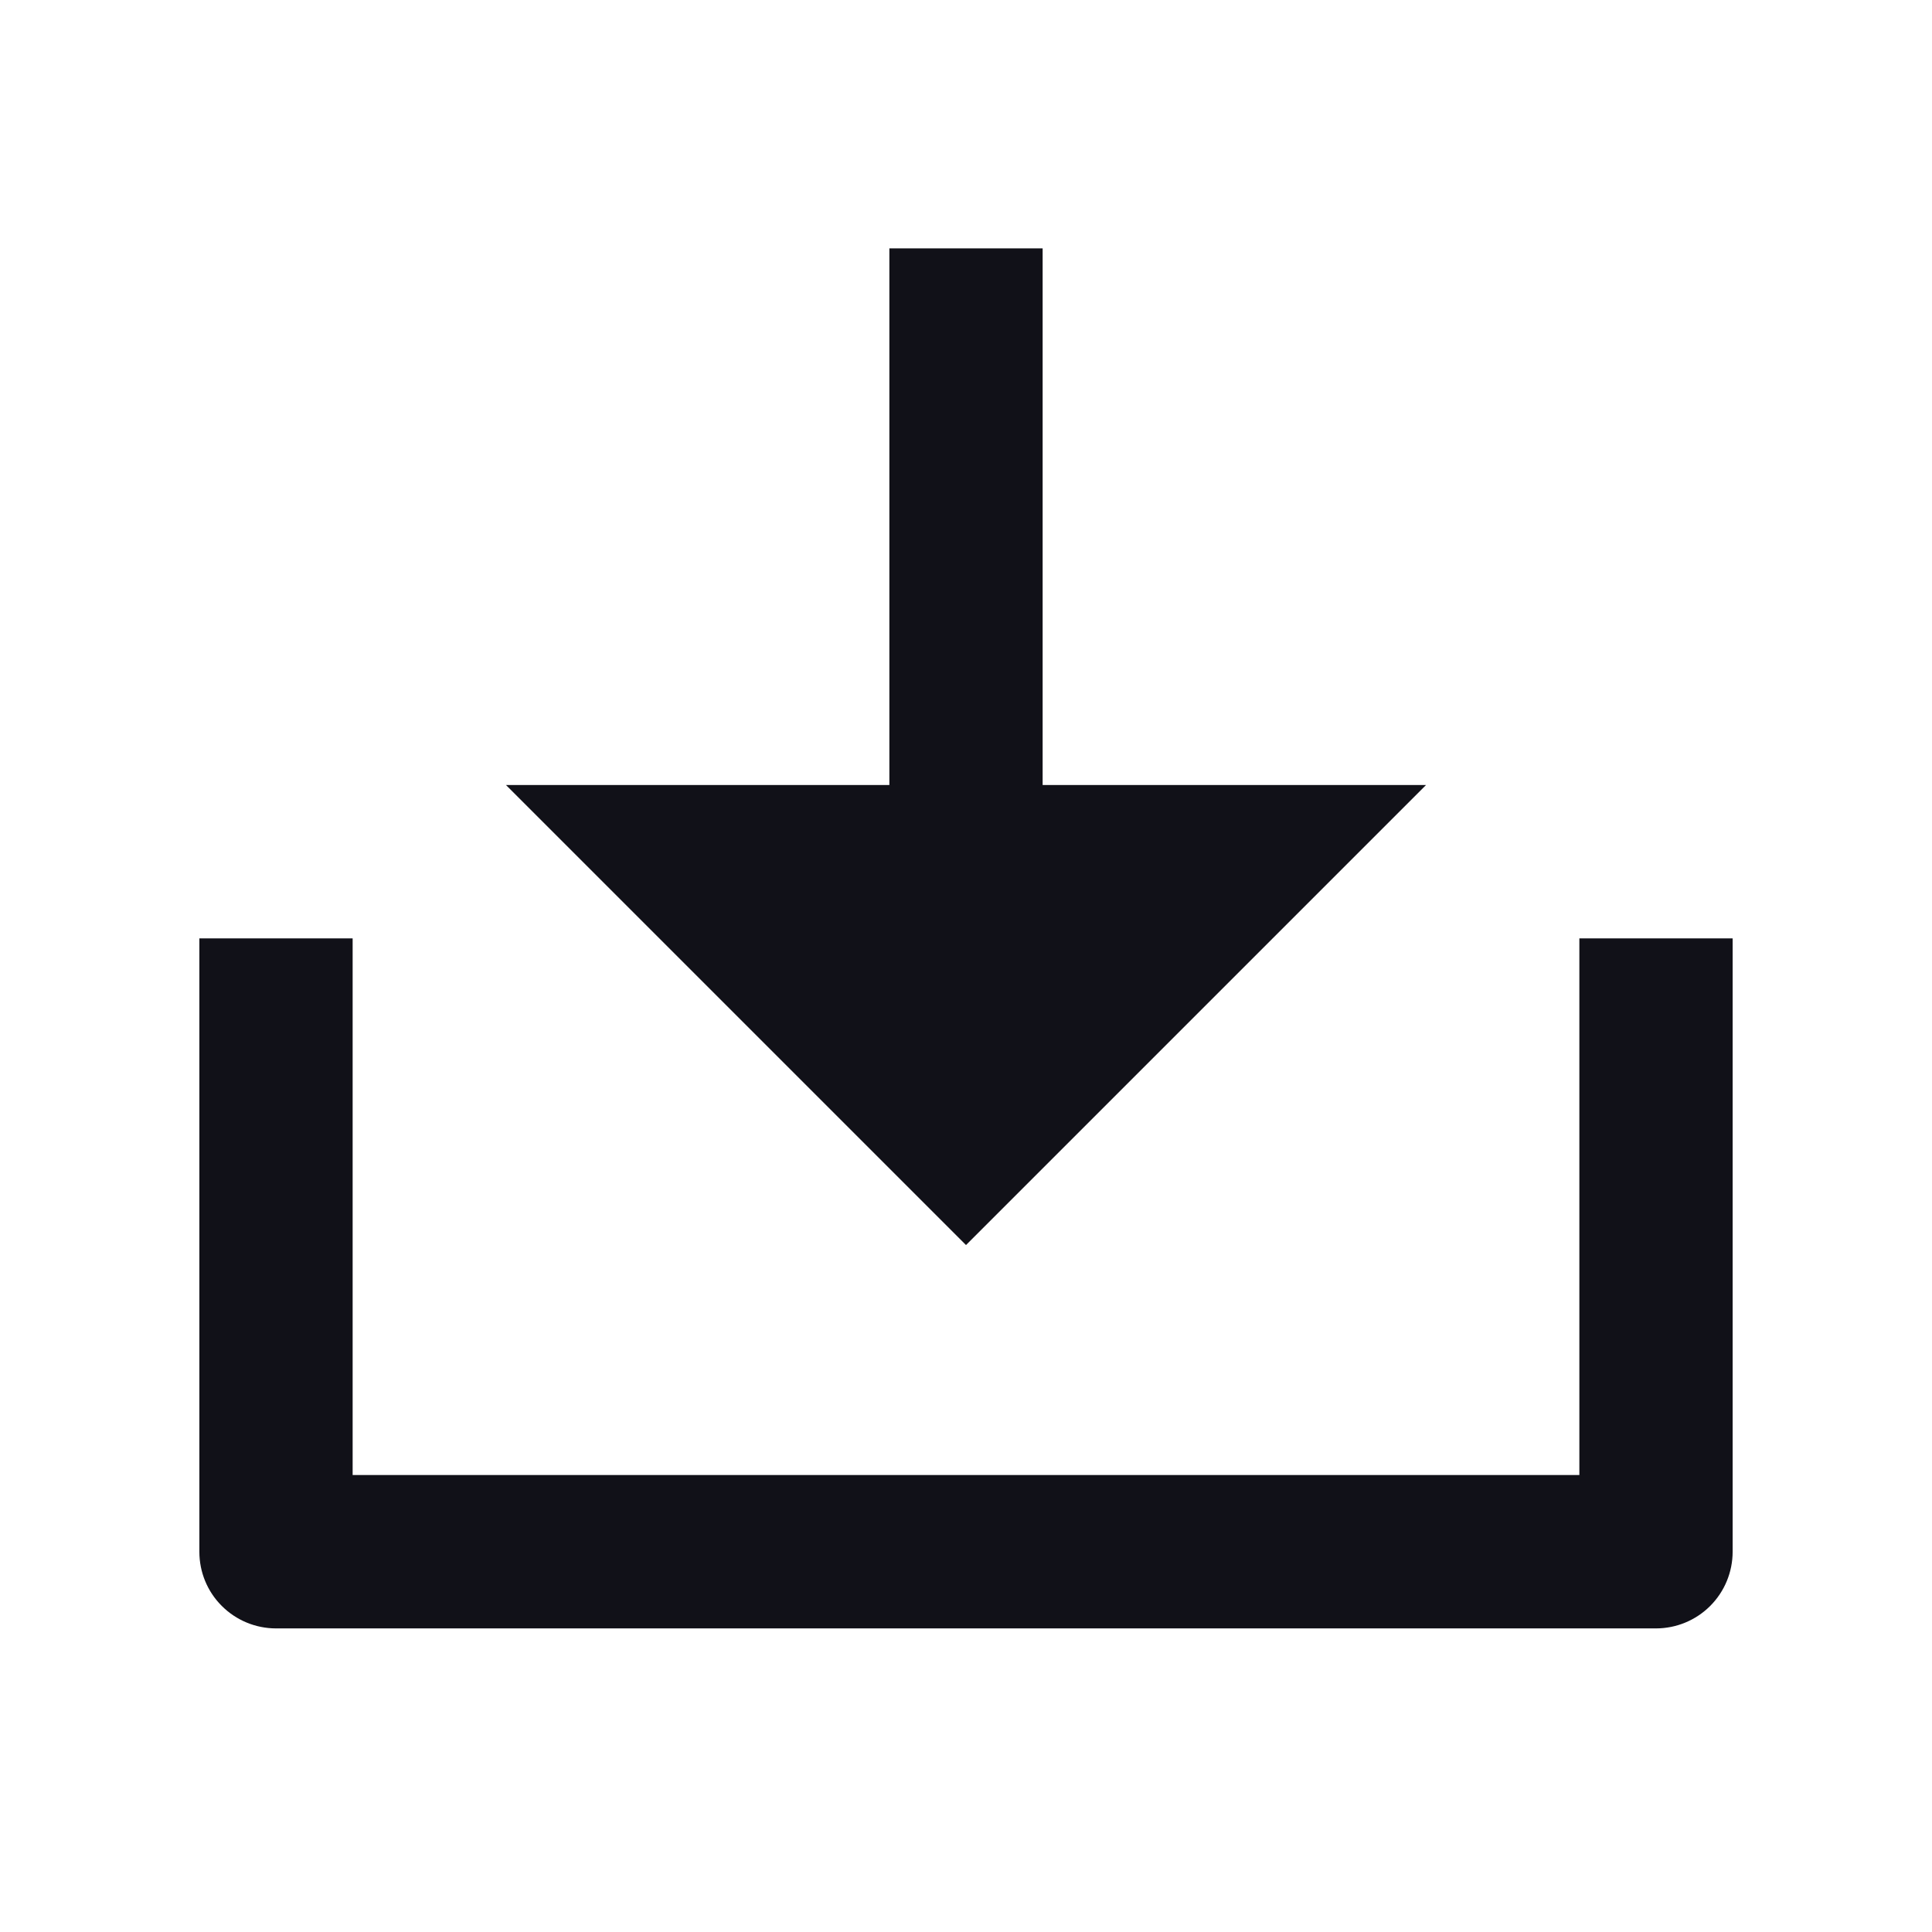 <svg width="21" height="21" viewBox="0 0 21 21" fill="none" xmlns="http://www.w3.org/2000/svg">
<g id="Group">
<path id="Vector" d="M11.333 8.533H15.5L10.5 13.533L5.5 8.533H9.667V2.7H11.333V8.533ZM3.833 16.033H17.167V10.2H18.833V16.867C18.833 17.088 18.745 17.3 18.589 17.456C18.433 17.612 18.221 17.7 18 17.7H3C2.779 17.7 2.567 17.612 2.411 17.456C2.254 17.3 2.167 17.088 2.167 16.867V10.2H3.833V16.033Z" fill="#111118"/>
</g>
</svg>
